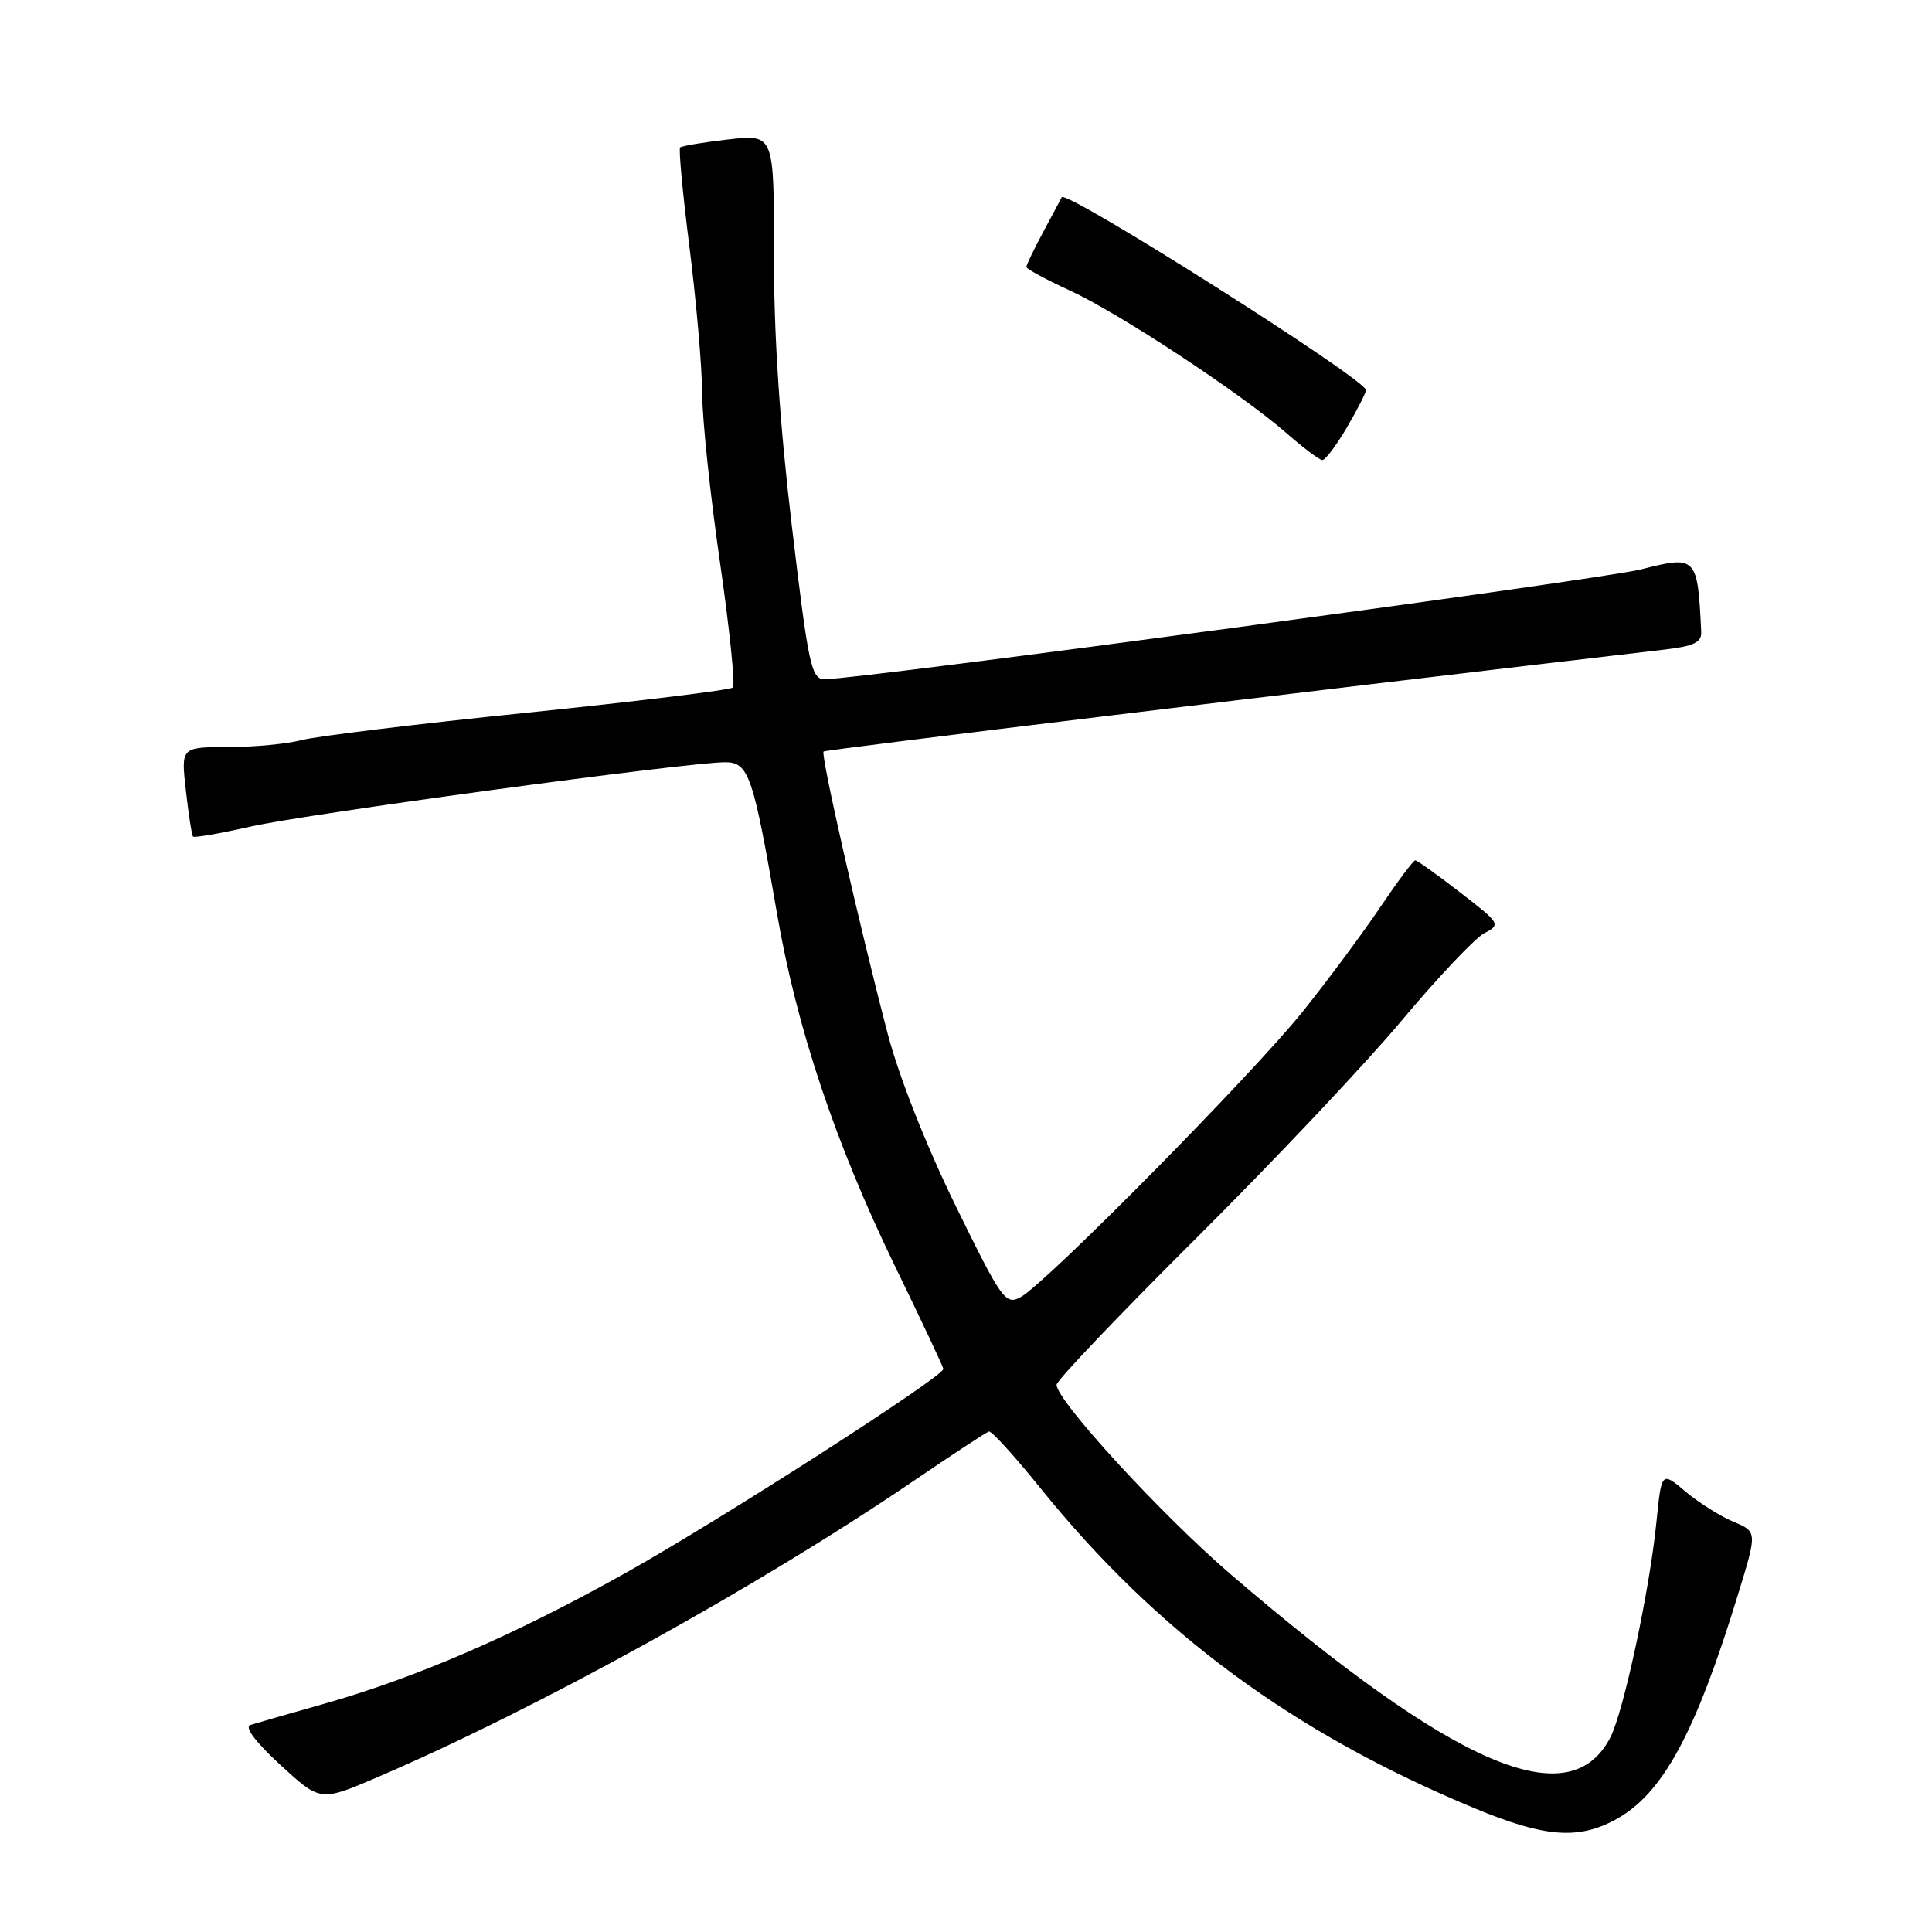 <?xml version="1.0" encoding="UTF-8" standalone="no"?>
<!DOCTYPE svg PUBLIC "-//W3C//DTD SVG 1.1//EN" "http://www.w3.org/Graphics/SVG/1.1/DTD/svg11.dtd" >
<svg xmlns="http://www.w3.org/2000/svg" xmlns:xlink="http://www.w3.org/1999/xlink" version="1.1" viewBox="0 0 256 256">
 <g >
 <path fill="currentColor"
d=" M 213.99 241.15 C 220.27 237.78 224.61 229.83 230.31 211.23 C 232.85 202.96 232.85 202.96 229.67 201.63 C 227.93 200.90 225.07 199.10 223.33 197.63 C 220.16 194.96 220.16 194.96 219.48 201.73 C 218.58 210.74 215.13 226.83 213.38 230.22 C 207.99 240.66 192.90 234.18 163.07 208.60 C 154.01 200.83 140.00 185.59 140.00 183.49 C 140.00 182.93 148.36 174.16 158.58 163.99 C 168.80 153.82 181.04 140.85 185.78 135.17 C 190.53 129.50 195.43 124.32 196.67 123.66 C 198.89 122.50 198.81 122.37 193.46 118.24 C 190.45 115.91 187.78 114.00 187.53 114.00 C 187.28 114.00 185.18 116.81 182.86 120.25 C 180.54 123.69 175.95 129.88 172.65 134.00 C 165.98 142.33 138.55 170.10 135.23 171.88 C 133.23 172.95 132.74 172.26 126.62 159.76 C 122.74 151.84 119.12 142.67 117.63 137.00 C 113.82 122.44 108.71 99.95 109.13 99.58 C 109.41 99.33 173.16 91.60 220.50 86.08 C 224.42 85.63 225.48 85.12 225.42 83.75 C 224.94 73.70 224.82 73.58 217.43 75.45 C 212.10 76.80 114.00 90.00 109.29 90.00 C 107.50 90.00 107.14 88.32 104.93 69.75 C 103.31 56.15 102.53 44.29 102.55 33.64 C 102.57 17.79 102.57 17.79 96.54 18.47 C 93.23 18.85 90.34 19.33 90.12 19.54 C 89.91 19.76 90.47 25.74 91.37 32.83 C 92.26 39.92 93.02 48.60 93.04 52.11 C 93.06 55.63 94.12 65.70 95.40 74.50 C 96.67 83.30 97.44 90.77 97.11 91.10 C 96.77 91.43 84.58 92.92 70.00 94.42 C 55.42 95.91 41.92 97.55 40.00 98.06 C 38.08 98.57 33.68 98.99 30.24 98.99 C 23.98 99.00 23.98 99.00 24.63 104.75 C 24.99 107.91 25.41 110.66 25.57 110.85 C 25.73 111.04 29.15 110.44 33.18 109.53 C 40.52 107.86 91.10 101.00 96.08 101.00 C 99.21 101.00 99.79 102.69 102.95 121.00 C 105.56 136.18 110.70 151.52 118.57 167.73 C 122.11 175.01 125.00 181.16 125.00 181.39 C 125.00 182.43 95.33 201.47 82.83 208.46 C 67.99 216.76 55.02 222.37 42.50 225.89 C 38.10 227.13 33.90 228.34 33.18 228.57 C 32.35 228.83 33.86 230.83 37.15 233.86 C 42.45 238.73 42.45 238.73 49.97 235.51 C 71.24 226.38 100.42 210.26 120.95 196.30 C 126.15 192.76 130.69 189.78 131.03 189.68 C 131.38 189.58 134.43 192.93 137.81 197.12 C 153.29 216.33 171.37 229.65 195.50 239.65 C 204.63 243.43 209.06 243.79 213.99 241.15 Z  M 178.46 56.66 C 179.86 54.28 181.00 52.04 181.00 51.69 C 181.00 50.27 141.25 25.09 140.69 26.14 C 140.59 26.34 139.49 28.39 138.25 30.70 C 137.01 33.01 136.00 35.11 136.00 35.37 C 136.00 35.64 138.58 37.03 141.73 38.48 C 148.23 41.45 164.51 52.17 170.50 57.42 C 172.70 59.35 174.82 60.94 175.21 60.96 C 175.60 60.98 177.06 59.05 178.46 56.66 Z "/>
</g>
</svg>